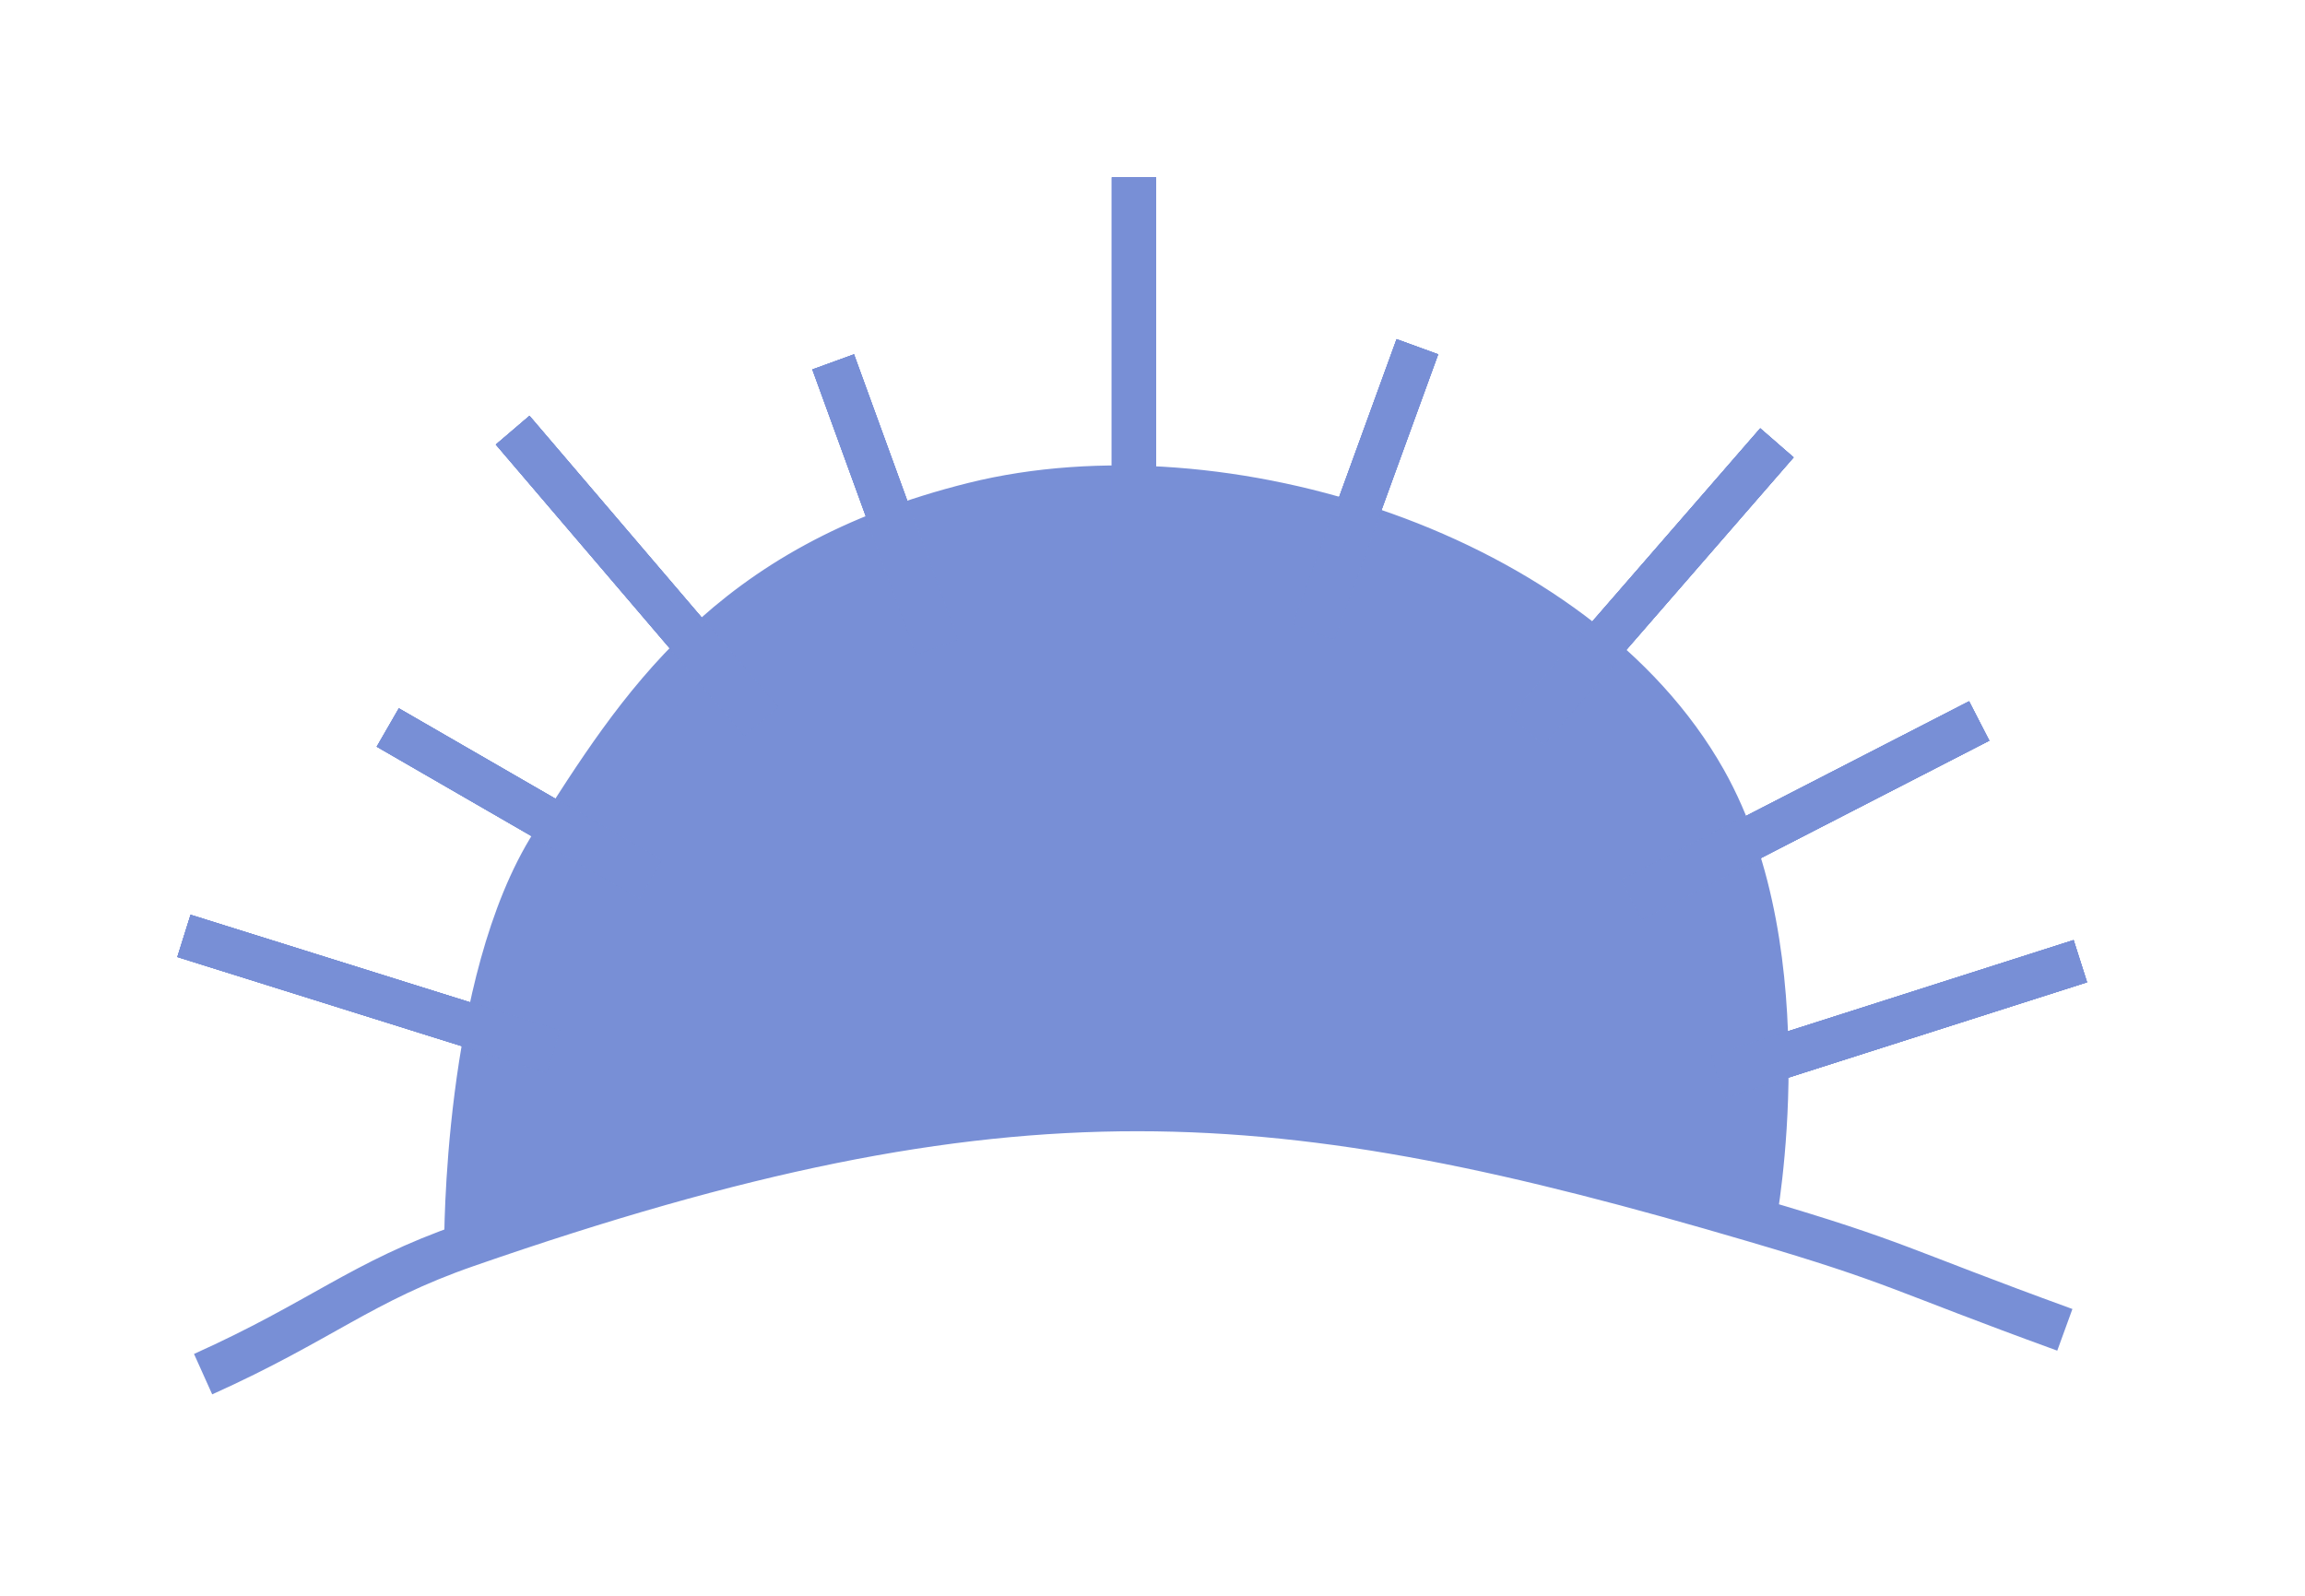 <svg width="52" height="36" viewBox="0 0 52 36" fill="none" xmlns="http://www.w3.org/2000/svg">
<g filter="url(#filter0_d_207_13)">
<path d="M10.521 24.09C22.862 19.802 28.883 20.38 39.571 23.523C39.571 23.523 40.689 17.575 38.454 13.61C35.572 8.496 27.56 5.991 21.974 7.378C16.387 8.765 14.432 11.965 12.476 15.026C10.483 18.145 10.521 24.09 10.521 24.09Z" fill="#788FD6"/>
<path d="M4.582 27C7.252 25.799 8.15 24.913 10.521 24.09M46.582 26C42.758 24.609 42.877 24.495 39.571 23.523M10.521 24.09C22.862 19.802 28.883 20.38 39.571 23.523M10.521 24.09C10.521 24.09 10.483 18.145 12.476 15.026C14.432 11.965 16.387 8.765 21.974 7.378C27.56 5.991 35.572 8.496 38.454 13.61C40.689 17.575 39.571 23.523 39.571 23.523" stroke="#788FD6"/>
</g>
<g filter="url(#filter1_d_207_13)">
<path fill-rule="evenodd" clip-rule="evenodd" d="M26.082 0V9H25.082V0H26.082ZM44.879 12.709L37.035 16.741L36.578 15.851L44.422 11.82L44.879 12.709ZM34.827 12.804L40.464 6.318L39.71 5.662L34.072 12.148L34.827 12.804ZM17.553 11.948L11.945 5.38L11.185 6.029L16.792 12.597L17.553 11.948ZM8.998 11.979L14.926 15.402L14.426 16.268L8.498 12.845L8.998 11.979ZM12.63 19.245L4.299 16.636L4 17.59L12.331 20.2L12.63 19.245ZM46.78 17.207L38.606 19.817L38.91 20.769L47.084 18.16L46.78 17.207ZM32.445 3.993L30.104 10.426L29.165 10.084L31.506 3.651L32.445 3.993ZM19.266 3.993L21.607 10.425L20.668 10.768L18.326 4.335L19.266 3.993Z" fill="#788FD6"/>
<path fill-rule="evenodd" clip-rule="evenodd" d="M26.082 0V9H25.082V0H26.082ZM44.879 12.709L37.035 16.741L36.578 15.851L44.422 11.82L44.879 12.709ZM34.827 12.804L40.464 6.318L39.71 5.662L34.072 12.148L34.827 12.804ZM17.553 11.948L11.945 5.38L11.185 6.029L16.792 12.597L17.553 11.948ZM8.998 11.979L14.926 15.402L14.426 16.268L8.498 12.845L8.998 11.979ZM12.63 19.245L4.299 16.636L4 17.59L12.331 20.2L12.63 19.245ZM46.78 17.207L38.606 19.817L38.91 20.769L47.084 18.16L46.78 17.207ZM32.445 3.993L30.104 10.426L29.165 10.084L31.506 3.651L32.445 3.993ZM19.266 3.993L21.607 10.425L20.668 10.768L18.326 4.335L19.266 3.993Z" fill="#788FD6"/>
<path fill-rule="evenodd" clip-rule="evenodd" d="M26.082 0V9H25.082V0H26.082ZM44.879 12.709L37.035 16.741L36.578 15.851L44.422 11.82L44.879 12.709ZM34.827 12.804L40.464 6.318L39.71 5.662L34.072 12.148L34.827 12.804ZM17.553 11.948L11.945 5.38L11.185 6.029L16.792 12.597L17.553 11.948ZM8.998 11.979L14.926 15.402L14.426 16.268L8.498 12.845L8.998 11.979ZM12.63 19.245L4.299 16.636L4 17.59L12.331 20.2L12.63 19.245ZM46.78 17.207L38.606 19.817L38.91 20.769L47.084 18.16L46.78 17.207ZM32.445 3.993L30.104 10.426L29.165 10.084L31.506 3.651L32.445 3.993ZM19.266 3.993L21.607 10.425L20.668 10.768L18.326 4.335L19.266 3.993Z" fill="#788FD6"/>
<path fill-rule="evenodd" clip-rule="evenodd" d="M26.082 0V9H25.082V0H26.082ZM44.879 12.709L37.035 16.741L36.578 15.851L44.422 11.82L44.879 12.709ZM34.827 12.804L40.464 6.318L39.71 5.662L34.072 12.148L34.827 12.804ZM17.553 11.948L11.945 5.38L11.185 6.029L16.792 12.597L17.553 11.948ZM8.998 11.979L14.926 15.402L14.426 16.268L8.498 12.845L8.998 11.979ZM12.63 19.245L4.299 16.636L4 17.59L12.331 20.2L12.63 19.245ZM46.78 17.207L38.606 19.817L38.91 20.769L47.084 18.16L46.78 17.207ZM32.445 3.993L30.104 10.426L29.165 10.084L31.506 3.651L32.445 3.993ZM19.266 3.993L21.607 10.425L20.668 10.768L18.326 4.335L19.266 3.993Z" fill="#788FD6"/>
</g>
<defs>
<filter id="filter0_d_207_13" x="0.377" y="6.5" width="50.376" height="28.956" filterUnits="userSpaceOnUse" color-interpolation-filters="sRGB">
<feFlood flood-opacity="0" result="BackgroundImageFix"/>
<feColorMatrix in="SourceAlpha" type="matrix" values="0 0 0 0 0 0 0 0 0 0 0 0 0 0 0 0 0 0 127 0" result="hardAlpha"/>
<feOffset dy="4"/>
<feGaussianBlur stdDeviation="2"/>
<feComposite in2="hardAlpha" operator="out"/>
<feColorMatrix type="matrix" values="0 0 0 0 0 0 0 0 0 0 0 0 0 0 0 0 0 0 0.25 0"/>
<feBlend mode="normal" in2="BackgroundImageFix" result="effect1_dropShadow_207_13"/>
<feBlend mode="normal" in="SourceGraphic" in2="effect1_dropShadow_207_13" result="shape"/>
</filter>
<filter id="filter1_d_207_13" x="1.52588e-05" y="0" width="51.084" height="28.769" filterUnits="userSpaceOnUse" color-interpolation-filters="sRGB">
<feFlood flood-opacity="0" result="BackgroundImageFix"/>
<feColorMatrix in="SourceAlpha" type="matrix" values="0 0 0 0 0 0 0 0 0 0 0 0 0 0 0 0 0 0 127 0" result="hardAlpha"/>
<feOffset dy="4"/>
<feGaussianBlur stdDeviation="2"/>
<feComposite in2="hardAlpha" operator="out"/>
<feColorMatrix type="matrix" values="0 0 0 0 0 0 0 0 0 0 0 0 0 0 0 0 0 0 0.25 0"/>
<feBlend mode="normal" in2="BackgroundImageFix" result="effect1_dropShadow_207_13"/>
<feBlend mode="normal" in="SourceGraphic" in2="effect1_dropShadow_207_13" result="shape"/>
</filter>
</defs>
</svg>
